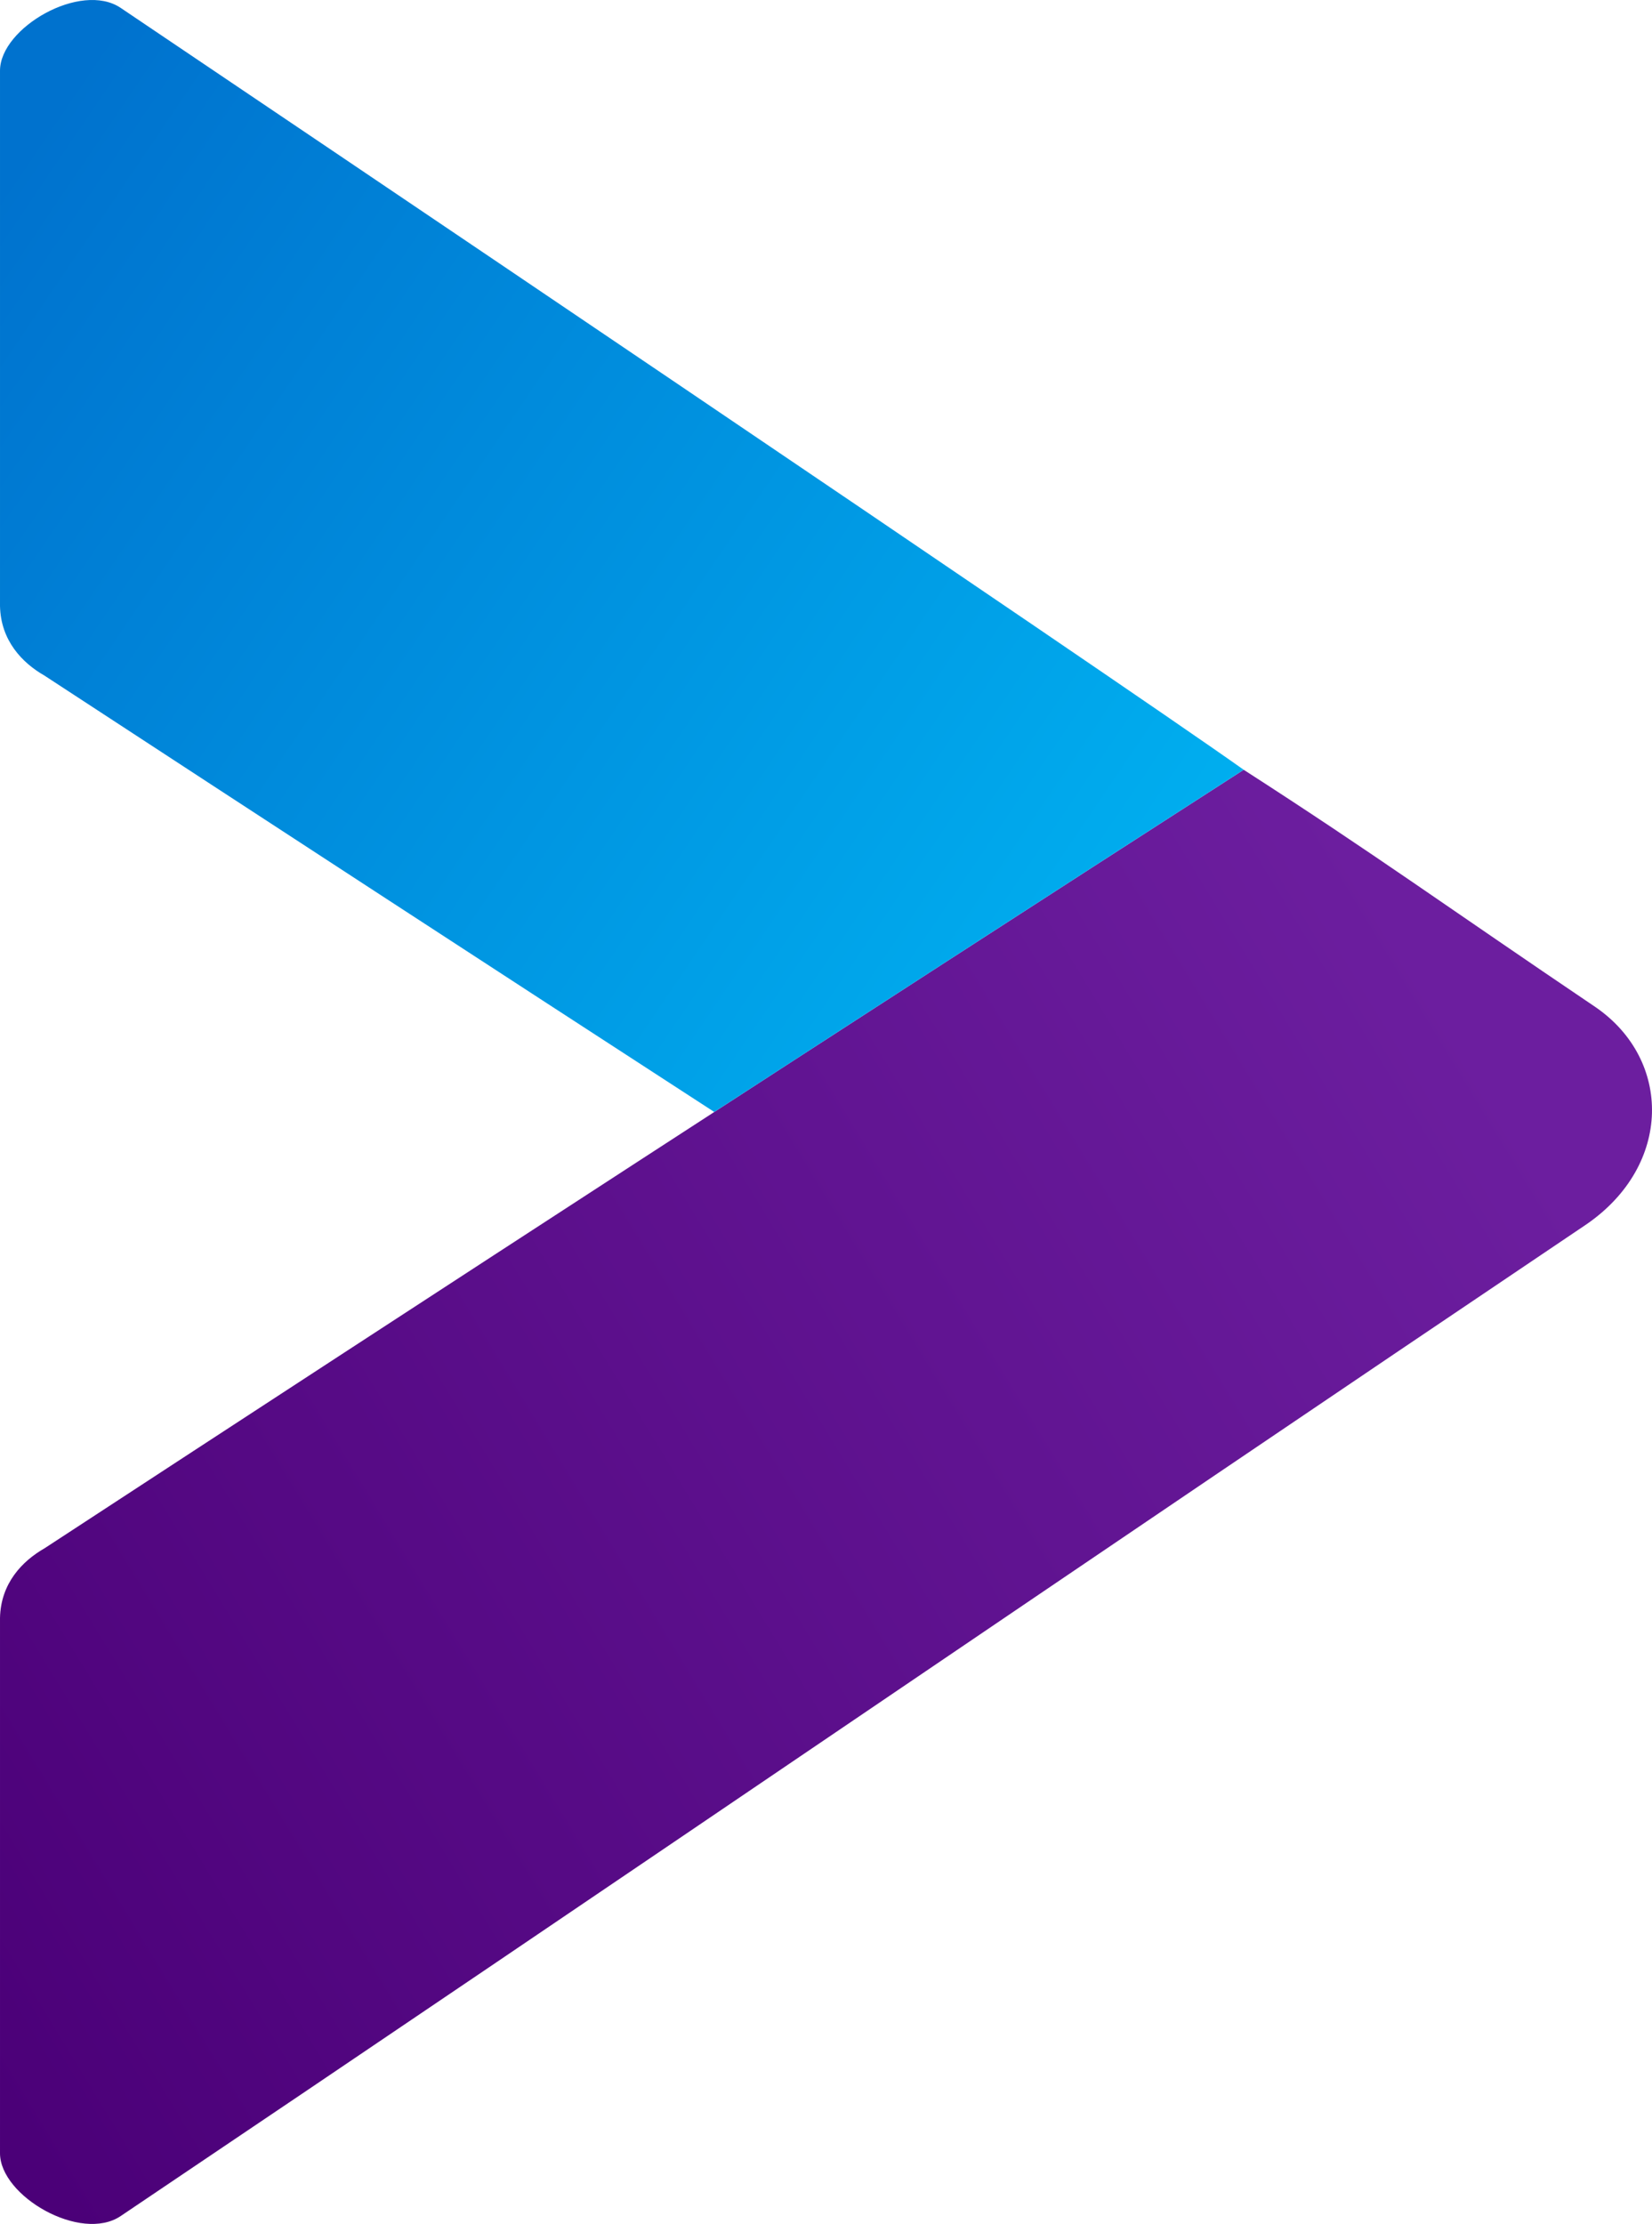 <?xml version="1.0" encoding="UTF-8"?>
<!DOCTYPE svg PUBLIC "-//W3C//DTD SVG 1.1//EN" "http://www.w3.org/Graphics/SVG/1.1/DTD/svg11.dtd">
<!-- Creator: CorelDRAW 2020 (64 Bit) -->
<svg xmlns="http://www.w3.org/2000/svg" xml:space="preserve" width="126.627mm" height="170.385mm" version="1.1" shape-rendering="geometricPrecision" text-rendering="geometricPrecision" image-rendering="optimizeQuality" fill-rule="evenodd" clip-rule="evenodd"
viewBox="0 0 12661.6 17037.09"
 xmlns:xlink="http://www.w3.org/1999/xlink"
 xmlns:xodm="http://www.corel.com/coreldraw/odm/2003">
 <defs>
   <linearGradient id="id0" gradientUnits="userSpaceOnUse" x1="259.72" y1="16613.06" x2="12160.69" y2="9378.23">
    <stop offset="0" stop-opacity="1" stop-color="#4B0078"/>
    <stop offset="1" stop-opacity="1" stop-color="#6C1E9F"/>
   </linearGradient>
   <linearGradient id="id1" gradientUnits="userSpaceOnUse" x1="924.94" y1="60.47" x2="9532.23" y2="5897.16">
    <stop offset="0" stop-opacity="1" stop-color="#0072CE"/>
    <stop offset="1" stop-opacity="1" stop-color="#00AEEF"/>
   </linearGradient>
 </defs>
 <g id="Camada_x0020_1">
  <path fill="url(#id0)" d="M9532.23 5897.16c-3072.56,1976.8 -6132.69,3965.06 -9190.89,5964 -169.81,96.98 -335.67,267.48 -341.34,533.38 0,1527.35 0,2573.68 0,4101.04 0,328.66 619.81,686.56 924.95,481.07 3877.26,-2609.04 7358.49,-4989.36 11235.74,-7598.4 657.67,-453.89 653.64,-1258.54 70.6,-1661.21 -1151,-776.78 -1690.89,-1171.37 -2699.06,-1819.87z"/>
  <path fill="url(#id1)" d="M5474.4 8518.55c1350.79,-875.98 2703.11,-1749.79 4057.82,-2621.4 -988.19,-702.04 -7626.81,-5176.92 -8607.28,-5836.68 -305.14,-205.51 -924.94,152.41 -924.94,481.05 0,1527.35 0,2573.69 0,4101.06 5.67,265.88 171.53,436.39 341.33,533.38 1709.82,1117.6 3420.23,2231.83 5133.07,3342.6z"/>
 </g>
</svg>
